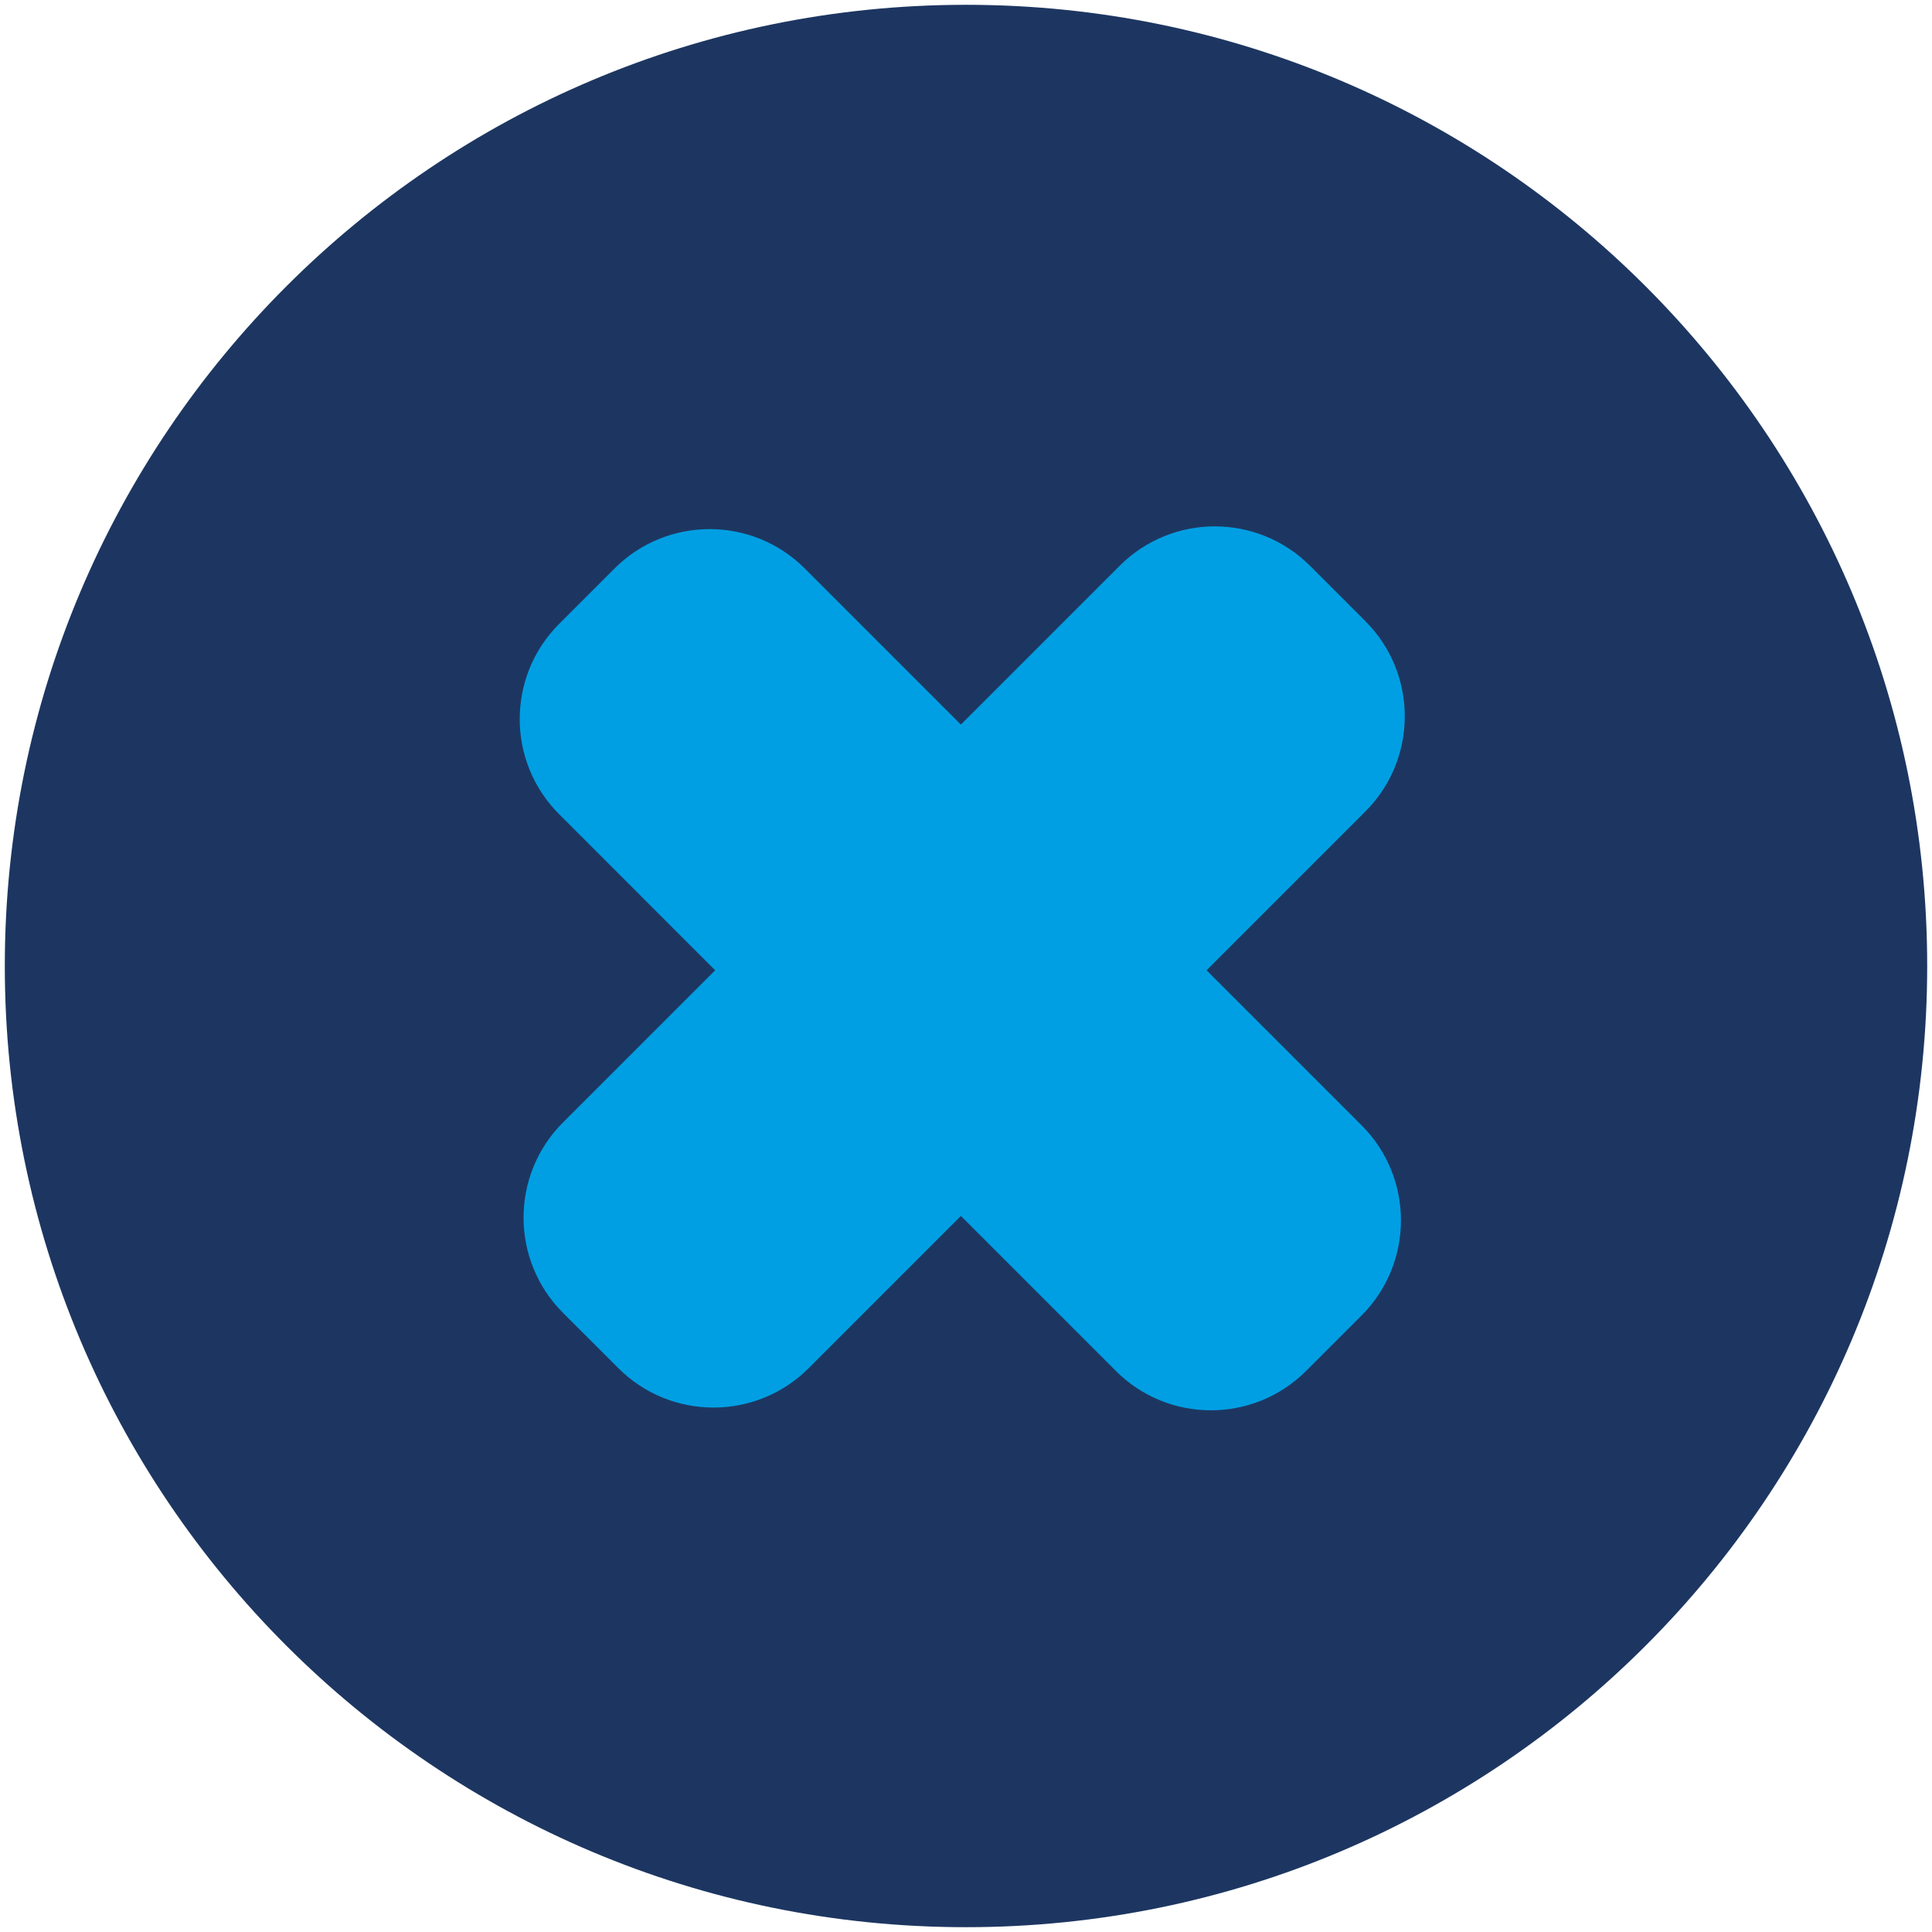 <?xml version="1.0" encoding="UTF-8" standalone="no"?>
<svg width="201px" height="201px" viewBox="0 0 201 201" version="1.1" xmlns="http://www.w3.org/2000/svg" xmlns:xlink="http://www.w3.org/1999/xlink">
    <!-- Generator: Sketch 39.1 (31720) - http://www.bohemiancoding.com/sketch -->
    <title>icon-cross-midnight</title>
    <desc>Created with Sketch.</desc>
    <defs></defs>
    <g id="Page-1" stroke="none" stroke-width="1" fill="none" fill-rule="evenodd">
        <g id="Icons" transform="translate(-302, -3391)">
            <g id="Midnight-on-sky" transform="translate(43, 3309)">
                <g id="icon-cross-midnight" transform="translate(259, 82)">
                    <g id="cross">
                        <path d="M200.5,100.5 C200.5,155.728 155.728,200.5 100.5,200.5 C45.272,200.5 0.5,155.728 0.5,100.5 C0.5,45.272 45.272,0.5 100.5,0.5 C155.728,0.5 200.5,45.272 200.5,100.5 L200.5,100.5 L200.5,100.5 Z" id="Stroke-1" fill="#1D3661"></path>
                        <path d="M136.289,58.863 C130.821,53.395 121.951,53.399 116.494,58.856 L99.968,75.383 L83.732,59.146 C78.264,53.678 69.394,53.684 63.931,59.147 L58.172,64.907 C52.703,70.375 52.704,79.241 58.17,84.707 L74.406,100.944 L58.565,116.785 C53.1,122.25 53.108,131.118 58.571,136.581 L64.331,142.34 C69.799,147.808 78.671,147.802 84.127,142.346 L99.968,126.505 L116.096,142.633 C121.559,148.096 130.426,148.088 135.889,142.624 L141.648,136.865 C147.116,131.397 147.12,122.535 141.656,117.071 L125.529,100.944 L142.055,84.418 C147.52,78.953 147.512,70.086 142.049,64.622 L136.289,58.863 L136.289,58.863 Z" id="Page-1" fill="#009FE3"></path>
                    </g>
                </g>
            </g>
        </g>
    </g>
</svg>